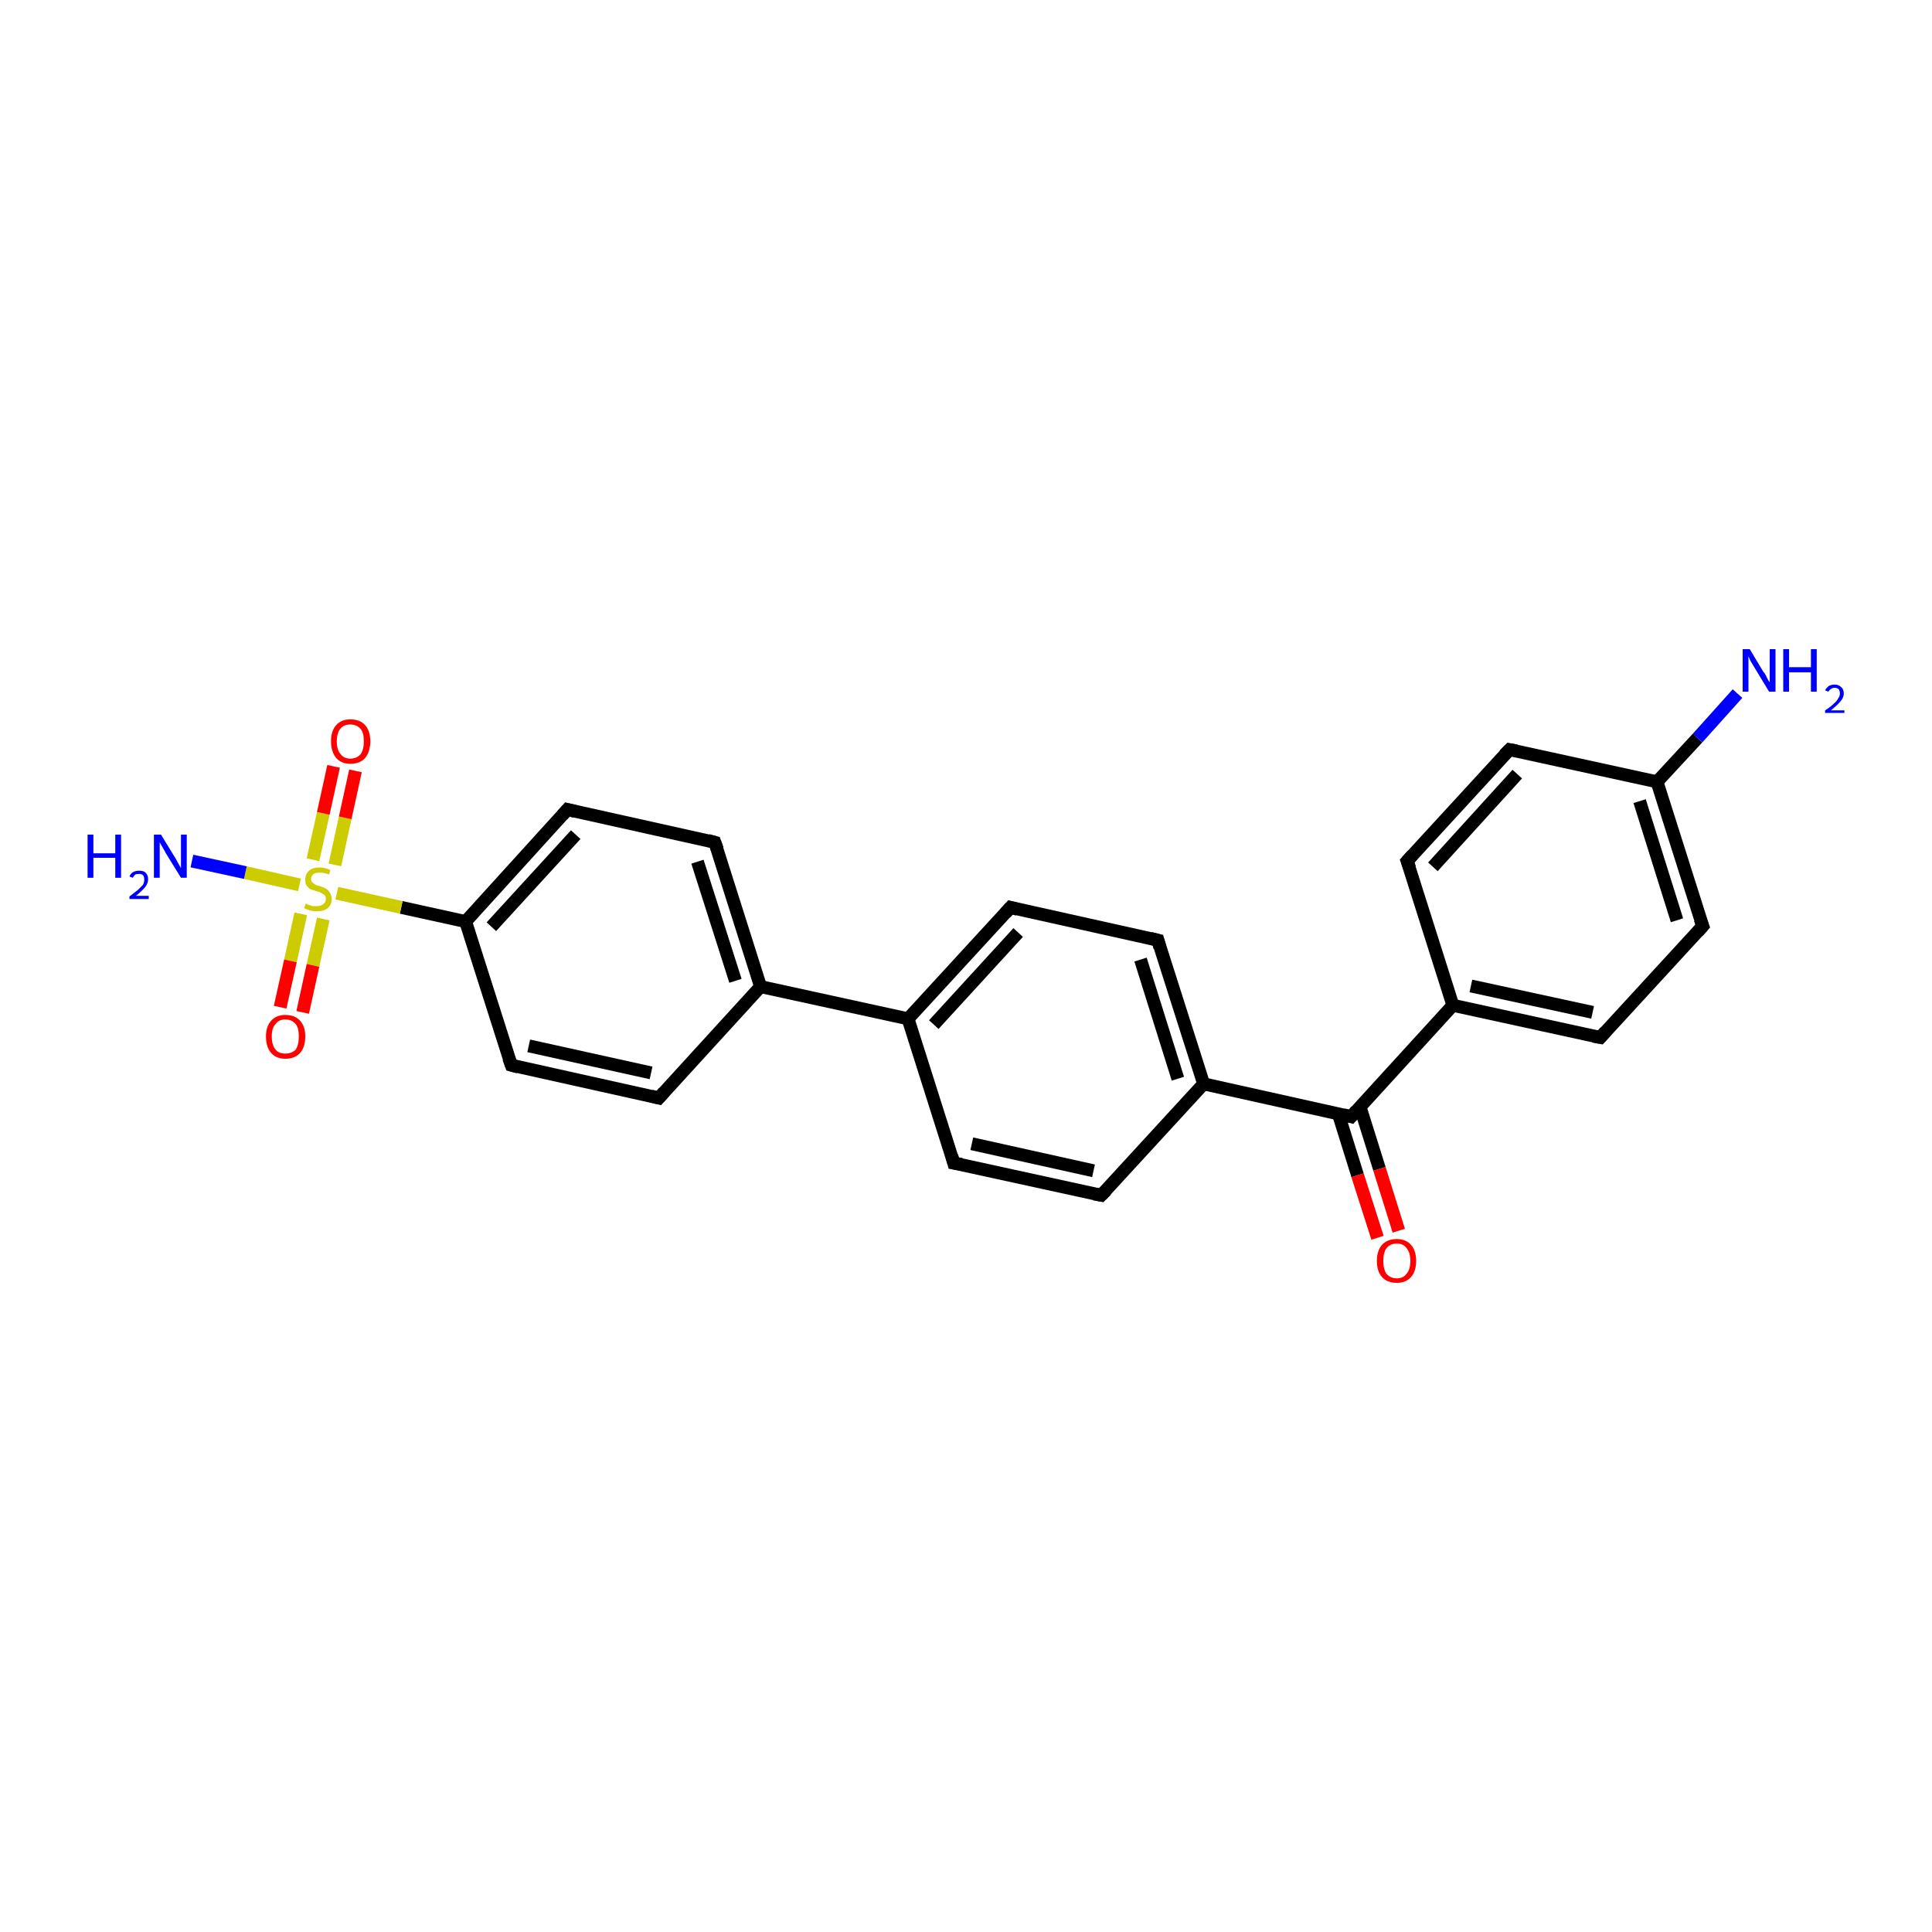 <?xml version='1.0' encoding='iso-8859-1'?>
<svg version='1.1' baseProfile='full'
              xmlns='http://www.w3.org/2000/svg'
                      xmlns:rdkit='http://www.rdkit.org/xml'
                      xmlns:xlink='http://www.w3.org/1999/xlink'
                  xml:space='preserve'
width='300px' height='300px' viewBox='0 0 300 300'>
<!-- END OF HEADER -->
<rect style='opacity:1.0;fill:#FFFFFF;stroke:none' width='300.0' height='300.0' x='0.0' y='0.0'> </rect>
<path class='bond-0 atom-0 atom-1' d='M 248.5,161.1 L 225.6,156.1' style='fill:none;fill-rule:evenodd;stroke:#000000;stroke-width:2.0px;stroke-linecap:butt;stroke-linejoin:miter;stroke-opacity:1' />
<path class='bond-0 atom-0 atom-1' d='M 247.3,157.2 L 228.4,153.1' style='fill:none;fill-rule:evenodd;stroke:#000000;stroke-width:2.0px;stroke-linecap:butt;stroke-linejoin:miter;stroke-opacity:1' />
<path class='bond-1 atom-1 atom-2' d='M 225.6,156.1 L 218.5,133.7' style='fill:none;fill-rule:evenodd;stroke:#000000;stroke-width:2.0px;stroke-linecap:butt;stroke-linejoin:miter;stroke-opacity:1' />
<path class='bond-2 atom-2 atom-3' d='M 218.5,133.7 L 234.4,116.4' style='fill:none;fill-rule:evenodd;stroke:#000000;stroke-width:2.0px;stroke-linecap:butt;stroke-linejoin:miter;stroke-opacity:1' />
<path class='bond-2 atom-2 atom-3' d='M 222.5,134.6 L 235.6,120.2' style='fill:none;fill-rule:evenodd;stroke:#000000;stroke-width:2.0px;stroke-linecap:butt;stroke-linejoin:miter;stroke-opacity:1' />
<path class='bond-3 atom-3 atom-4' d='M 234.4,116.4 L 257.3,121.4' style='fill:none;fill-rule:evenodd;stroke:#000000;stroke-width:2.0px;stroke-linecap:butt;stroke-linejoin:miter;stroke-opacity:1' />
<path class='bond-4 atom-4 atom-5' d='M 257.3,121.4 L 264.4,143.8' style='fill:none;fill-rule:evenodd;stroke:#000000;stroke-width:2.0px;stroke-linecap:butt;stroke-linejoin:miter;stroke-opacity:1' />
<path class='bond-4 atom-4 atom-5' d='M 254.6,124.4 L 260.4,142.9' style='fill:none;fill-rule:evenodd;stroke:#000000;stroke-width:2.0px;stroke-linecap:butt;stroke-linejoin:miter;stroke-opacity:1' />
<path class='bond-5 atom-4 atom-6' d='M 257.3,121.4 L 263.6,114.6' style='fill:none;fill-rule:evenodd;stroke:#000000;stroke-width:2.0px;stroke-linecap:butt;stroke-linejoin:miter;stroke-opacity:1' />
<path class='bond-5 atom-4 atom-6' d='M 263.6,114.6 L 269.8,107.7' style='fill:none;fill-rule:evenodd;stroke:#0000FF;stroke-width:2.0px;stroke-linecap:butt;stroke-linejoin:miter;stroke-opacity:1' />
<path class='bond-6 atom-1 atom-7' d='M 225.6,156.1 L 209.8,173.4' style='fill:none;fill-rule:evenodd;stroke:#000000;stroke-width:2.0px;stroke-linecap:butt;stroke-linejoin:miter;stroke-opacity:1' />
<path class='bond-7 atom-7 atom-8' d='M 209.8,173.4 L 186.9,168.3' style='fill:none;fill-rule:evenodd;stroke:#000000;stroke-width:2.0px;stroke-linecap:butt;stroke-linejoin:miter;stroke-opacity:1' />
<path class='bond-8 atom-8 atom-9' d='M 186.9,168.3 L 179.8,146.0' style='fill:none;fill-rule:evenodd;stroke:#000000;stroke-width:2.0px;stroke-linecap:butt;stroke-linejoin:miter;stroke-opacity:1' />
<path class='bond-8 atom-8 atom-9' d='M 182.9,167.5 L 177.1,149.0' style='fill:none;fill-rule:evenodd;stroke:#000000;stroke-width:2.0px;stroke-linecap:butt;stroke-linejoin:miter;stroke-opacity:1' />
<path class='bond-9 atom-9 atom-10' d='M 179.8,146.0 L 156.9,140.9' style='fill:none;fill-rule:evenodd;stroke:#000000;stroke-width:2.0px;stroke-linecap:butt;stroke-linejoin:miter;stroke-opacity:1' />
<path class='bond-10 atom-10 atom-11' d='M 156.9,140.9 L 141.0,158.2' style='fill:none;fill-rule:evenodd;stroke:#000000;stroke-width:2.0px;stroke-linecap:butt;stroke-linejoin:miter;stroke-opacity:1' />
<path class='bond-10 atom-10 atom-11' d='M 158.1,144.8 L 145.0,159.1' style='fill:none;fill-rule:evenodd;stroke:#000000;stroke-width:2.0px;stroke-linecap:butt;stroke-linejoin:miter;stroke-opacity:1' />
<path class='bond-11 atom-11 atom-12' d='M 141.0,158.2 L 148.1,180.6' style='fill:none;fill-rule:evenodd;stroke:#000000;stroke-width:2.0px;stroke-linecap:butt;stroke-linejoin:miter;stroke-opacity:1' />
<path class='bond-12 atom-12 atom-13' d='M 148.1,180.6 L 171.0,185.6' style='fill:none;fill-rule:evenodd;stroke:#000000;stroke-width:2.0px;stroke-linecap:butt;stroke-linejoin:miter;stroke-opacity:1' />
<path class='bond-12 atom-12 atom-13' d='M 150.9,177.6 L 169.8,181.8' style='fill:none;fill-rule:evenodd;stroke:#000000;stroke-width:2.0px;stroke-linecap:butt;stroke-linejoin:miter;stroke-opacity:1' />
<path class='bond-13 atom-11 atom-14' d='M 141.0,158.2 L 118.1,153.2' style='fill:none;fill-rule:evenodd;stroke:#000000;stroke-width:2.0px;stroke-linecap:butt;stroke-linejoin:miter;stroke-opacity:1' />
<path class='bond-14 atom-14 atom-15' d='M 118.1,153.2 L 111.0,130.8' style='fill:none;fill-rule:evenodd;stroke:#000000;stroke-width:2.0px;stroke-linecap:butt;stroke-linejoin:miter;stroke-opacity:1' />
<path class='bond-14 atom-14 atom-15' d='M 114.2,152.3 L 108.3,133.8' style='fill:none;fill-rule:evenodd;stroke:#000000;stroke-width:2.0px;stroke-linecap:butt;stroke-linejoin:miter;stroke-opacity:1' />
<path class='bond-15 atom-15 atom-16' d='M 111.0,130.8 L 88.1,125.7' style='fill:none;fill-rule:evenodd;stroke:#000000;stroke-width:2.0px;stroke-linecap:butt;stroke-linejoin:miter;stroke-opacity:1' />
<path class='bond-16 atom-16 atom-17' d='M 88.1,125.7 L 72.3,143.1' style='fill:none;fill-rule:evenodd;stroke:#000000;stroke-width:2.0px;stroke-linecap:butt;stroke-linejoin:miter;stroke-opacity:1' />
<path class='bond-16 atom-16 atom-17' d='M 89.4,129.6 L 76.3,143.9' style='fill:none;fill-rule:evenodd;stroke:#000000;stroke-width:2.0px;stroke-linecap:butt;stroke-linejoin:miter;stroke-opacity:1' />
<path class='bond-17 atom-17 atom-18' d='M 72.3,143.1 L 62.3,140.9' style='fill:none;fill-rule:evenodd;stroke:#000000;stroke-width:2.0px;stroke-linecap:butt;stroke-linejoin:miter;stroke-opacity:1' />
<path class='bond-17 atom-17 atom-18' d='M 62.3,140.9 L 52.3,138.7' style='fill:none;fill-rule:evenodd;stroke:#CCCC00;stroke-width:2.0px;stroke-linecap:butt;stroke-linejoin:miter;stroke-opacity:1' />
<path class='bond-18 atom-18 atom-19' d='M 52.0,134.3 L 53.6,127.0' style='fill:none;fill-rule:evenodd;stroke:#CCCC00;stroke-width:2.0px;stroke-linecap:butt;stroke-linejoin:miter;stroke-opacity:1' />
<path class='bond-18 atom-18 atom-19' d='M 53.6,127.0 L 55.2,119.7' style='fill:none;fill-rule:evenodd;stroke:#FF0000;stroke-width:2.0px;stroke-linecap:butt;stroke-linejoin:miter;stroke-opacity:1' />
<path class='bond-18 atom-18 atom-19' d='M 48.6,133.5 L 50.2,126.3' style='fill:none;fill-rule:evenodd;stroke:#CCCC00;stroke-width:2.0px;stroke-linecap:butt;stroke-linejoin:miter;stroke-opacity:1' />
<path class='bond-18 atom-18 atom-19' d='M 50.2,126.3 L 51.8,119.0' style='fill:none;fill-rule:evenodd;stroke:#FF0000;stroke-width:2.0px;stroke-linecap:butt;stroke-linejoin:miter;stroke-opacity:1' />
<path class='bond-19 atom-18 atom-20' d='M 46.7,141.9 L 45.1,149.2' style='fill:none;fill-rule:evenodd;stroke:#CCCC00;stroke-width:2.0px;stroke-linecap:butt;stroke-linejoin:miter;stroke-opacity:1' />
<path class='bond-19 atom-18 atom-20' d='M 45.1,149.2 L 43.5,156.4' style='fill:none;fill-rule:evenodd;stroke:#FF0000;stroke-width:2.0px;stroke-linecap:butt;stroke-linejoin:miter;stroke-opacity:1' />
<path class='bond-19 atom-18 atom-20' d='M 50.2,142.7 L 48.6,149.9' style='fill:none;fill-rule:evenodd;stroke:#CCCC00;stroke-width:2.0px;stroke-linecap:butt;stroke-linejoin:miter;stroke-opacity:1' />
<path class='bond-19 atom-18 atom-20' d='M 48.6,149.9 L 47.0,157.2' style='fill:none;fill-rule:evenodd;stroke:#FF0000;stroke-width:2.0px;stroke-linecap:butt;stroke-linejoin:miter;stroke-opacity:1' />
<path class='bond-20 atom-18 atom-21' d='M 46.5,137.4 L 38.1,135.5' style='fill:none;fill-rule:evenodd;stroke:#CCCC00;stroke-width:2.0px;stroke-linecap:butt;stroke-linejoin:miter;stroke-opacity:1' />
<path class='bond-20 atom-18 atom-21' d='M 38.1,135.5 L 29.8,133.7' style='fill:none;fill-rule:evenodd;stroke:#0000FF;stroke-width:2.0px;stroke-linecap:butt;stroke-linejoin:miter;stroke-opacity:1' />
<path class='bond-21 atom-17 atom-22' d='M 72.3,143.1 L 79.4,165.4' style='fill:none;fill-rule:evenodd;stroke:#000000;stroke-width:2.0px;stroke-linecap:butt;stroke-linejoin:miter;stroke-opacity:1' />
<path class='bond-22 atom-22 atom-23' d='M 79.4,165.4 L 102.3,170.5' style='fill:none;fill-rule:evenodd;stroke:#000000;stroke-width:2.0px;stroke-linecap:butt;stroke-linejoin:miter;stroke-opacity:1' />
<path class='bond-22 atom-22 atom-23' d='M 82.1,162.4 L 101.1,166.6' style='fill:none;fill-rule:evenodd;stroke:#000000;stroke-width:2.0px;stroke-linecap:butt;stroke-linejoin:miter;stroke-opacity:1' />
<path class='bond-23 atom-7 atom-24' d='M 207.8,172.9 L 210.8,182.5' style='fill:none;fill-rule:evenodd;stroke:#000000;stroke-width:2.0px;stroke-linecap:butt;stroke-linejoin:miter;stroke-opacity:1' />
<path class='bond-23 atom-7 atom-24' d='M 210.8,182.5 L 213.9,192.2' style='fill:none;fill-rule:evenodd;stroke:#FF0000;stroke-width:2.0px;stroke-linecap:butt;stroke-linejoin:miter;stroke-opacity:1' />
<path class='bond-23 atom-7 atom-24' d='M 211.2,171.9 L 214.2,181.5' style='fill:none;fill-rule:evenodd;stroke:#000000;stroke-width:2.0px;stroke-linecap:butt;stroke-linejoin:miter;stroke-opacity:1' />
<path class='bond-23 atom-7 atom-24' d='M 214.2,181.5 L 217.2,191.1' style='fill:none;fill-rule:evenodd;stroke:#FF0000;stroke-width:2.0px;stroke-linecap:butt;stroke-linejoin:miter;stroke-opacity:1' />
<path class='bond-24 atom-5 atom-0' d='M 264.4,143.8 L 248.5,161.1' style='fill:none;fill-rule:evenodd;stroke:#000000;stroke-width:2.0px;stroke-linecap:butt;stroke-linejoin:miter;stroke-opacity:1' />
<path class='bond-25 atom-13 atom-8' d='M 171.0,185.6 L 186.9,168.3' style='fill:none;fill-rule:evenodd;stroke:#000000;stroke-width:2.0px;stroke-linecap:butt;stroke-linejoin:miter;stroke-opacity:1' />
<path class='bond-26 atom-23 atom-14' d='M 102.3,170.5 L 118.1,153.2' style='fill:none;fill-rule:evenodd;stroke:#000000;stroke-width:2.0px;stroke-linecap:butt;stroke-linejoin:miter;stroke-opacity:1' />
<path d='M 247.4,160.9 L 248.5,161.1 L 249.3,160.2' style='fill:none;stroke:#000000;stroke-width:2.0px;stroke-linecap:butt;stroke-linejoin:miter;stroke-opacity:1;' />
<path d='M 218.9,134.8 L 218.5,133.7 L 219.3,132.8' style='fill:none;stroke:#000000;stroke-width:2.0px;stroke-linecap:butt;stroke-linejoin:miter;stroke-opacity:1;' />
<path d='M 233.6,117.2 L 234.4,116.4 L 235.5,116.6' style='fill:none;stroke:#000000;stroke-width:2.0px;stroke-linecap:butt;stroke-linejoin:miter;stroke-opacity:1;' />
<path d='M 264.0,142.7 L 264.4,143.8 L 263.6,144.7' style='fill:none;stroke:#000000;stroke-width:2.0px;stroke-linecap:butt;stroke-linejoin:miter;stroke-opacity:1;' />
<path d='M 210.6,172.5 L 209.8,173.4 L 208.6,173.1' style='fill:none;stroke:#000000;stroke-width:2.0px;stroke-linecap:butt;stroke-linejoin:miter;stroke-opacity:1;' />
<path d='M 180.1,147.1 L 179.8,146.0 L 178.6,145.7' style='fill:none;stroke:#000000;stroke-width:2.0px;stroke-linecap:butt;stroke-linejoin:miter;stroke-opacity:1;' />
<path d='M 158.0,141.2 L 156.9,140.9 L 156.1,141.8' style='fill:none;stroke:#000000;stroke-width:2.0px;stroke-linecap:butt;stroke-linejoin:miter;stroke-opacity:1;' />
<path d='M 147.8,179.5 L 148.1,180.6 L 149.3,180.8' style='fill:none;stroke:#000000;stroke-width:2.0px;stroke-linecap:butt;stroke-linejoin:miter;stroke-opacity:1;' />
<path d='M 169.9,185.4 L 171.0,185.6 L 171.8,184.8' style='fill:none;stroke:#000000;stroke-width:2.0px;stroke-linecap:butt;stroke-linejoin:miter;stroke-opacity:1;' />
<path d='M 111.4,131.9 L 111.0,130.8 L 109.9,130.5' style='fill:none;stroke:#000000;stroke-width:2.0px;stroke-linecap:butt;stroke-linejoin:miter;stroke-opacity:1;' />
<path d='M 89.3,126.0 L 88.1,125.7 L 87.3,126.6' style='fill:none;stroke:#000000;stroke-width:2.0px;stroke-linecap:butt;stroke-linejoin:miter;stroke-opacity:1;' />
<path d='M 79.0,164.3 L 79.4,165.4 L 80.5,165.7' style='fill:none;stroke:#000000;stroke-width:2.0px;stroke-linecap:butt;stroke-linejoin:miter;stroke-opacity:1;' />
<path d='M 101.1,170.2 L 102.3,170.5 L 103.1,169.6' style='fill:none;stroke:#000000;stroke-width:2.0px;stroke-linecap:butt;stroke-linejoin:miter;stroke-opacity:1;' />
<path class='atom-6' d='M 271.7 100.8
L 273.8 104.3
Q 274.1 104.6, 274.4 105.3
Q 274.7 105.9, 274.8 105.9
L 274.8 100.8
L 275.7 100.8
L 275.7 107.4
L 274.7 107.4
L 272.4 103.6
Q 272.1 103.1, 271.8 102.6
Q 271.6 102.1, 271.5 101.9
L 271.5 107.4
L 270.6 107.4
L 270.6 100.8
L 271.7 100.8
' fill='#0000FF'/>
<path class='atom-6' d='M 276.9 100.8
L 277.8 100.8
L 277.8 103.6
L 281.2 103.6
L 281.2 100.8
L 282.1 100.8
L 282.1 107.4
L 281.2 107.4
L 281.2 104.4
L 277.8 104.4
L 277.8 107.4
L 276.9 107.4
L 276.9 100.8
' fill='#0000FF'/>
<path class='atom-6' d='M 283.4 107.2
Q 283.6 106.8, 284.0 106.5
Q 284.4 106.3, 284.9 106.3
Q 285.5 106.3, 285.9 106.7
Q 286.3 107.0, 286.3 107.7
Q 286.3 108.3, 285.8 108.9
Q 285.3 109.5, 284.3 110.3
L 286.4 110.3
L 286.4 110.7
L 283.4 110.7
L 283.4 110.3
Q 284.2 109.8, 284.7 109.3
Q 285.2 108.9, 285.4 108.5
Q 285.7 108.1, 285.7 107.7
Q 285.7 107.3, 285.5 107.0
Q 285.2 106.8, 284.9 106.8
Q 284.5 106.8, 284.3 107.0
Q 284.1 107.1, 283.9 107.4
L 283.4 107.2
' fill='#0000FF'/>
<path class='atom-18' d='M 47.5 140.3
Q 47.6 140.3, 47.9 140.5
Q 48.2 140.6, 48.5 140.7
Q 48.9 140.7, 49.2 140.7
Q 49.8 140.7, 50.2 140.4
Q 50.6 140.1, 50.6 139.6
Q 50.6 139.2, 50.4 139.0
Q 50.2 138.8, 49.9 138.7
Q 49.7 138.5, 49.2 138.4
Q 48.6 138.2, 48.2 138.1
Q 47.9 137.9, 47.6 137.5
Q 47.4 137.2, 47.4 136.6
Q 47.4 135.7, 48.0 135.2
Q 48.5 134.7, 49.7 134.7
Q 50.4 134.7, 51.3 135.1
L 51.1 135.8
Q 50.3 135.5, 49.7 135.5
Q 49.0 135.5, 48.7 135.7
Q 48.3 136.0, 48.3 136.5
Q 48.3 136.8, 48.5 137.0
Q 48.7 137.2, 49.0 137.4
Q 49.2 137.5, 49.7 137.6
Q 50.3 137.8, 50.6 138.0
Q 51.0 138.2, 51.2 138.6
Q 51.5 139.0, 51.5 139.6
Q 51.5 140.5, 50.9 141.0
Q 50.3 141.5, 49.3 141.5
Q 48.7 141.5, 48.2 141.4
Q 47.8 141.3, 47.2 141.0
L 47.5 140.3
' fill='#CCCC00'/>
<path class='atom-19' d='M 51.4 115.1
Q 51.4 113.5, 52.2 112.6
Q 53.0 111.7, 54.4 111.7
Q 55.9 111.7, 56.7 112.6
Q 57.5 113.5, 57.5 115.1
Q 57.5 116.7, 56.7 117.7
Q 55.9 118.6, 54.4 118.6
Q 53.0 118.6, 52.2 117.7
Q 51.4 116.7, 51.4 115.1
M 54.4 117.8
Q 55.4 117.8, 56.0 117.1
Q 56.5 116.4, 56.5 115.1
Q 56.5 113.8, 56.0 113.2
Q 55.4 112.5, 54.4 112.5
Q 53.4 112.5, 52.9 113.1
Q 52.3 113.8, 52.3 115.1
Q 52.3 116.5, 52.9 117.1
Q 53.4 117.8, 54.4 117.8
' fill='#FF0000'/>
<path class='atom-20' d='M 41.3 160.9
Q 41.3 159.4, 42.1 158.5
Q 42.9 157.6, 44.3 157.6
Q 45.8 157.6, 46.6 158.5
Q 47.4 159.4, 47.4 160.9
Q 47.4 162.6, 46.6 163.5
Q 45.8 164.4, 44.3 164.4
Q 42.9 164.4, 42.1 163.5
Q 41.3 162.6, 41.3 160.9
M 44.3 163.6
Q 45.3 163.6, 45.9 163.0
Q 46.4 162.3, 46.4 160.9
Q 46.4 159.6, 45.9 159.0
Q 45.3 158.3, 44.3 158.3
Q 43.3 158.3, 42.8 159.0
Q 42.2 159.6, 42.2 160.9
Q 42.2 162.3, 42.8 163.0
Q 43.3 163.6, 44.3 163.6
' fill='#FF0000'/>
<path class='atom-21' d='M 13.6 129.6
L 14.5 129.6
L 14.5 132.5
L 17.9 132.5
L 17.9 129.6
L 18.8 129.6
L 18.8 136.3
L 17.9 136.3
L 17.9 133.2
L 14.5 133.2
L 14.5 136.3
L 13.6 136.3
L 13.6 129.6
' fill='#0000FF'/>
<path class='atom-21' d='M 20.1 136.1
Q 20.3 135.6, 20.7 135.4
Q 21.1 135.2, 21.6 135.2
Q 22.3 135.2, 22.6 135.5
Q 23.0 135.9, 23.0 136.5
Q 23.0 137.2, 22.5 137.8
Q 22.0 138.4, 21.1 139.1
L 23.1 139.1
L 23.1 139.6
L 20.1 139.6
L 20.1 139.2
Q 20.9 138.6, 21.4 138.2
Q 21.9 137.7, 22.2 137.4
Q 22.4 137.0, 22.4 136.6
Q 22.4 136.1, 22.2 135.9
Q 22.0 135.7, 21.6 135.7
Q 21.2 135.7, 21.0 135.8
Q 20.8 136.0, 20.6 136.3
L 20.1 136.1
' fill='#0000FF'/>
<path class='atom-21' d='M 25.0 129.6
L 27.2 133.2
Q 27.4 133.5, 27.7 134.1
Q 28.1 134.8, 28.1 134.8
L 28.1 129.6
L 29.0 129.6
L 29.0 136.3
L 28.1 136.3
L 25.7 132.4
Q 25.5 132.0, 25.2 131.5
Q 24.9 131.0, 24.8 130.8
L 24.8 136.3
L 23.9 136.3
L 23.9 129.6
L 25.0 129.6
' fill='#0000FF'/>
<path class='atom-24' d='M 213.8 195.8
Q 213.8 194.2, 214.6 193.3
Q 215.4 192.4, 216.9 192.4
Q 218.3 192.4, 219.1 193.3
Q 219.9 194.2, 219.9 195.8
Q 219.9 197.4, 219.1 198.3
Q 218.3 199.2, 216.9 199.2
Q 215.4 199.2, 214.6 198.3
Q 213.8 197.4, 213.8 195.8
M 216.9 198.5
Q 217.9 198.5, 218.4 197.8
Q 219.0 197.1, 219.0 195.8
Q 219.0 194.5, 218.4 193.8
Q 217.9 193.1, 216.9 193.1
Q 215.9 193.1, 215.3 193.8
Q 214.8 194.5, 214.8 195.8
Q 214.8 197.1, 215.3 197.8
Q 215.9 198.5, 216.9 198.5
' fill='#FF0000'/>
</svg>
